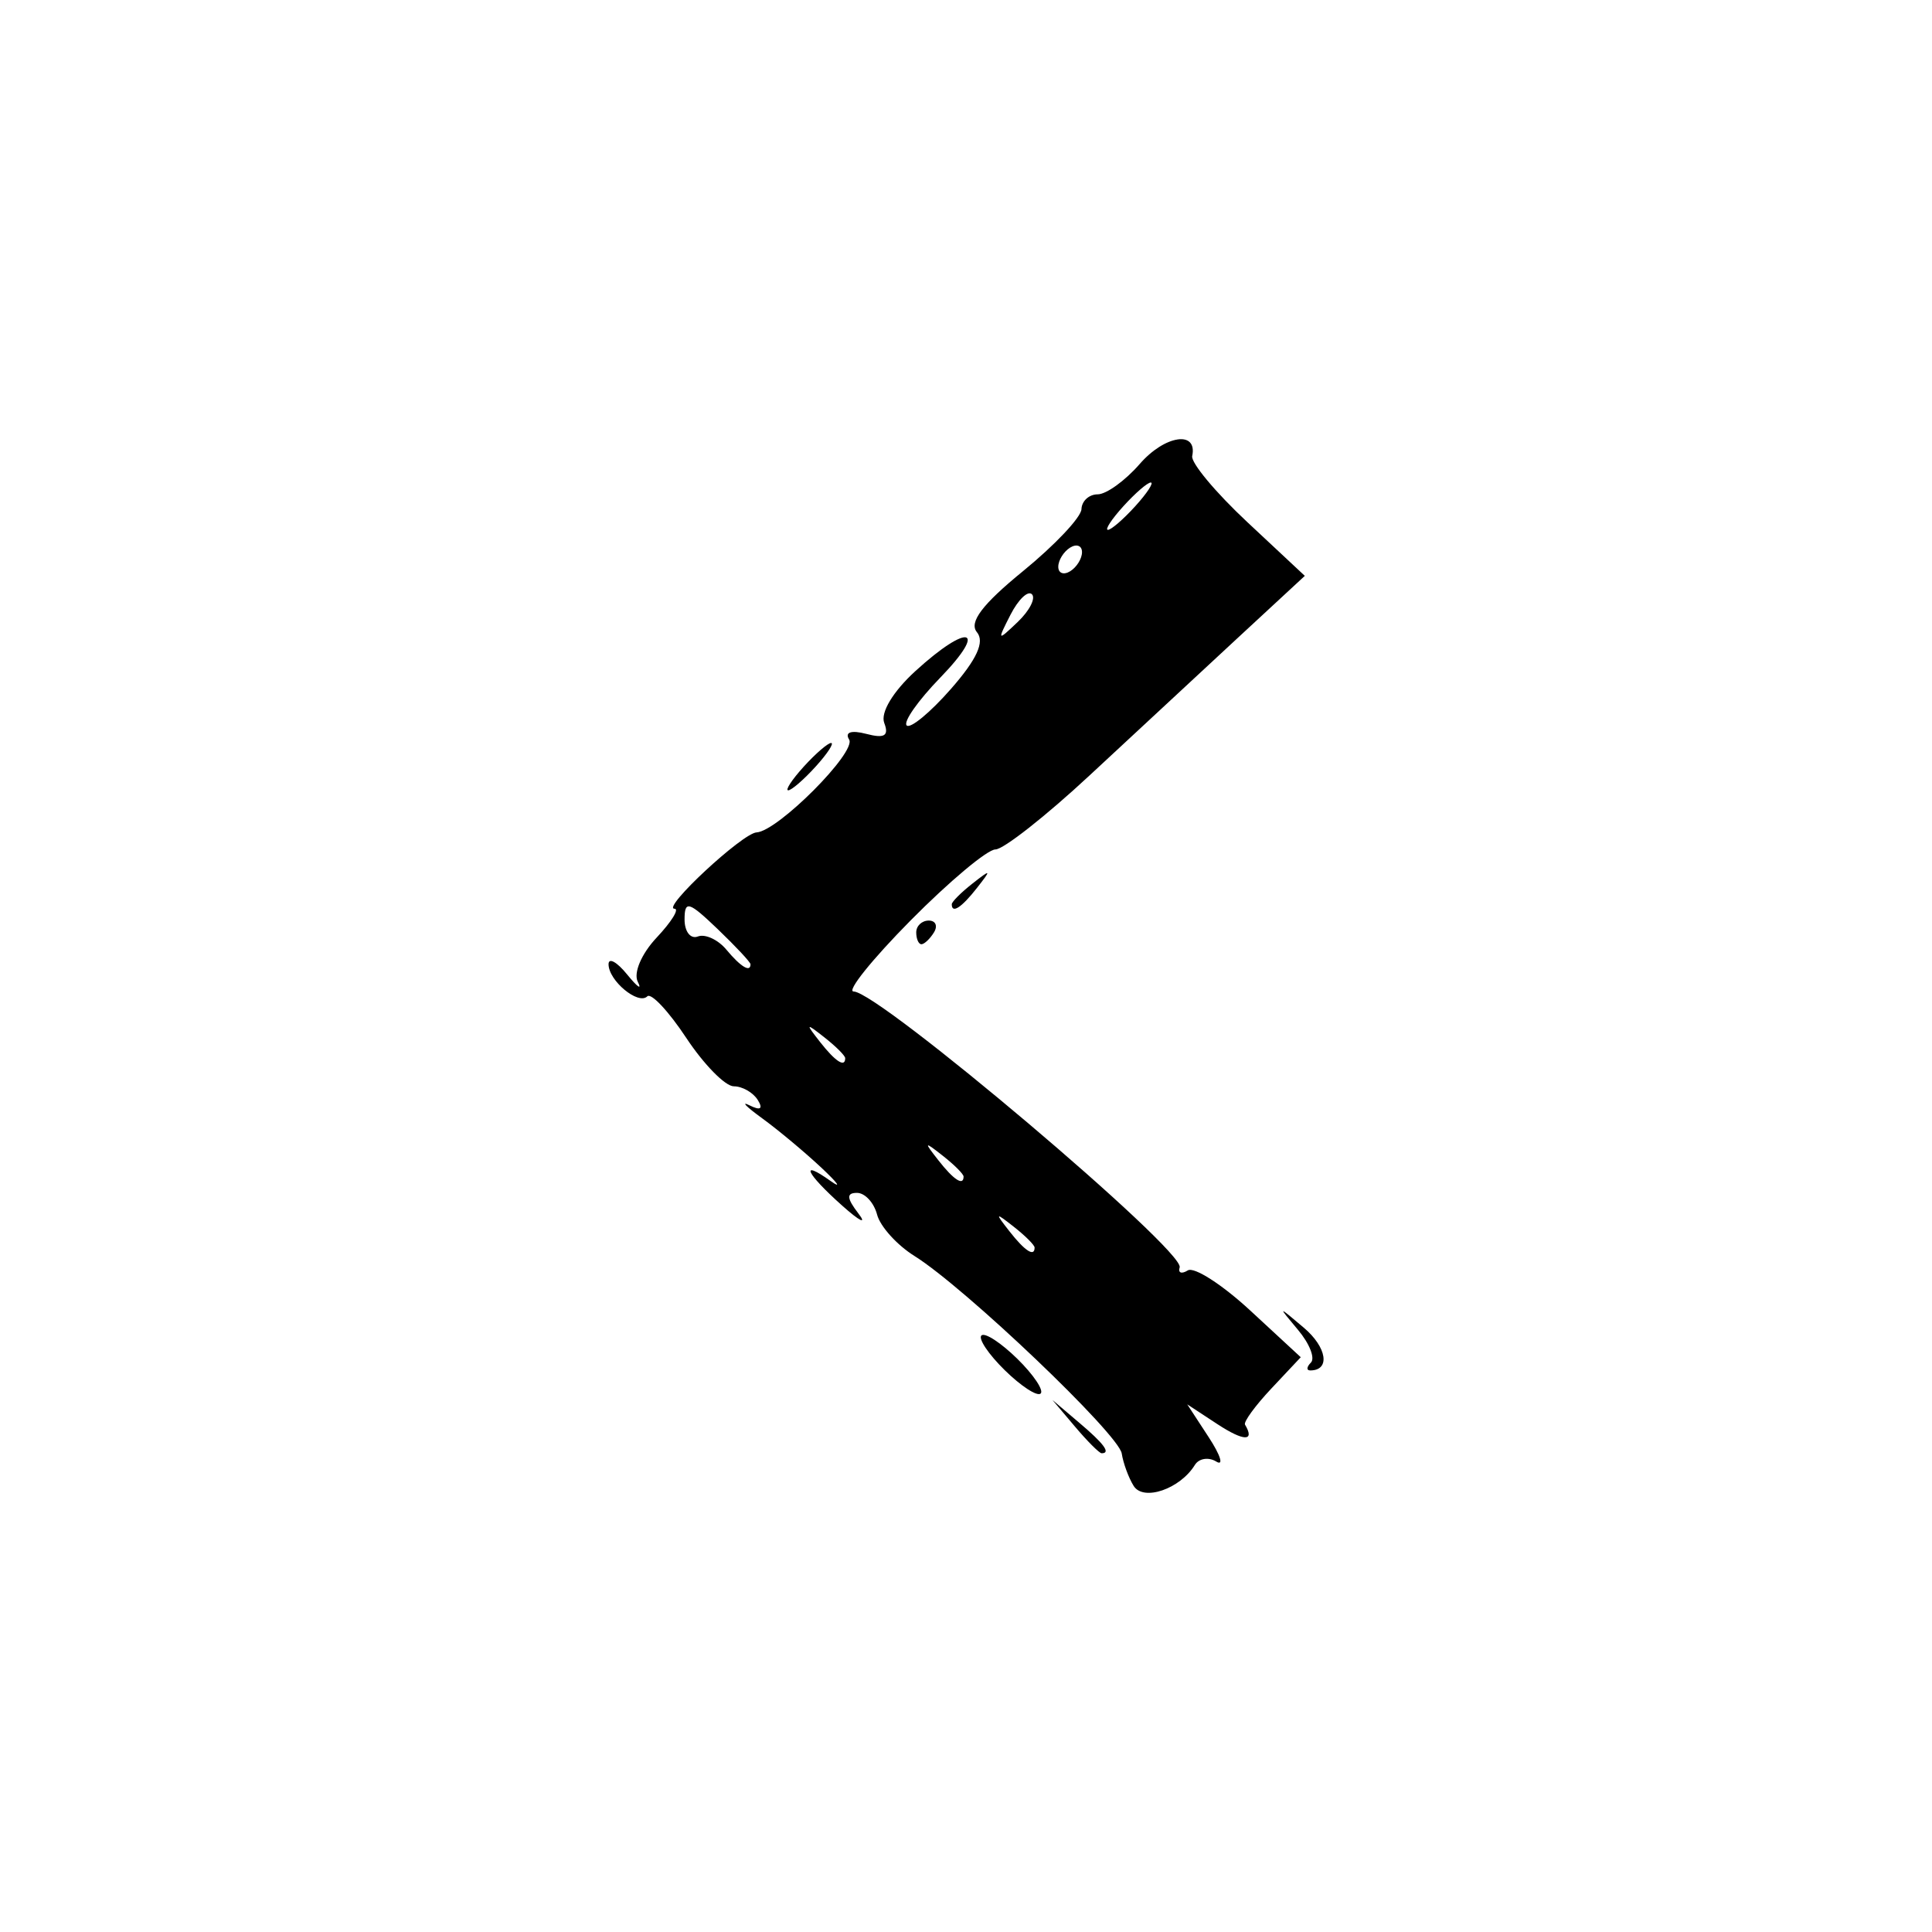 <?xml version="1.0" encoding="UTF-8" standalone="no"?>
<!-- Created with Inkscape (http://www.inkscape.org/) -->

<svg
   width="128"
   height="128"
   viewBox="0 0 33.867 33.867"
   version="1.1"
   id="svg1"
   xml:space="preserve"
   inkscape:version="1.3.2 (091e20e, 2023-11-25, custom)"
   sodipodi:docname="5.svg"
   xmlns:inkscape="http://www.inkscape.org/namespaces/inkscape"
   xmlns:sodipodi="http://sodipodi.sourceforge.net/DTD/sodipodi-0.dtd"
   xmlns="http://www.w3.org/2000/svg"
   xmlns:svg="http://www.w3.org/2000/svg"><sodipodi:namedview
     id="namedview1"
     pagecolor="#ffffff"
     bordercolor="#666666"
     borderopacity="1.0"
     inkscape:showpageshadow="2"
     inkscape:pageopacity="0.0"
     inkscape:pagecheckerboard="0"
     inkscape:deskcolor="#d1d1d1"
     inkscape:document-units="mm"
     inkscape:zoom="2.7758979"
     inkscape:cx="-0.1801219"
     inkscape:cy="50.614254"
     inkscape:window-width="1920"
     inkscape:window-height="1017"
     inkscape:window-x="-8"
     inkscape:window-y="-8"
     inkscape:window-maximized="1"
     inkscape:current-layer="layer1" /><defs
     id="defs1" /><g
     inkscape:label="Layer 1"
     inkscape:groupmode="layer"
     id="layer1"><path
       id="path1-1-5"
       style="fill:#000000;stroke-width:0.784"
       d="m 20.637,7.704 5.1e-4,5.17e-4 c -0.186,0.028 -0.439,0.176 -0.659,0.429 -0.255,0.293 -0.586,0.532 -0.737,0.532 -0.151,0 -0.279,0.117 -0.284,0.259 -0.005,0.143 -0.466,0.631 -1.023,1.086 -0.716,0.584 -0.953,0.898 -0.81,1.071 0.141,0.169 1.4e-4,0.476 -0.457,0.997 -0.363,0.414 -0.712,0.701 -0.774,0.638 -0.063,-0.063 0.202,-0.439 0.588,-0.837 0.848,-0.875 0.499,-0.969 -0.434,-0.117 -0.394,0.36 -0.617,0.73 -0.547,0.911 0.086,0.225 0.005,0.275 -0.315,0.191 -0.264,-0.069 -0.381,-0.03 -0.301,0.099 0.135,0.218 -1.251,1.609 -1.622,1.628 -0.248,0.013 -1.672,1.338 -1.439,1.338 0.089,0 -0.051,0.227 -0.311,0.504 -0.269,0.286 -0.412,0.622 -0.332,0.778 0.077,0.151 -0.006,0.093 -0.186,-0.128 -0.18,-0.222 -0.327,-0.303 -0.327,-0.181 0,0.288 0.521,0.72 0.679,0.563 0.067,-0.067 0.374,0.261 0.683,0.728 0.309,0.467 0.684,0.849 0.834,0.849 0.149,0 0.338,0.108 0.42,0.24 0.097,0.156 0.047,0.189 -0.144,0.094 -0.16,-0.08 -0.061,0.022 0.221,0.227 0.282,0.205 0.749,0.595 1.038,0.866 0.289,0.271 0.363,0.376 0.163,0.234 -0.554,-0.395 -0.433,-0.135 0.201,0.43 0.31,0.277 0.439,0.339 0.286,0.14 -0.208,-0.271 -0.214,-0.363 -0.026,-0.363 0.139,0 0.297,0.171 0.352,0.38 0.054,0.208 0.349,0.535 0.655,0.726 0.884,0.552 3.583,3.124 3.634,3.463 0.026,0.169 0.12,0.425 0.209,0.568 0.171,0.274 0.813,0.054 1.073,-0.368 0.071,-0.115 0.24,-0.142 0.375,-0.059 0.135,0.083 0.075,-0.109 -0.132,-0.426 l -0.377,-0.577 0.532,0.349 c 0.461,0.302 0.659,0.305 0.481,0.007 -0.029,-0.048 0.18,-0.334 0.463,-0.635 l 0.514,-0.547 -0.89,-0.823 c -0.49,-0.452 -0.98,-0.767 -1.09,-0.699 -0.11,0.068 -0.174,0.044 -0.143,-0.053 0.095,-0.293 -5.274,-4.836 -5.715,-4.836 -0.129,0 0.321,-0.56 0.998,-1.245 0.678,-0.685 1.347,-1.245 1.487,-1.245 0.14,0 0.883,-0.584 1.65,-1.297 0.767,-0.713 1.93,-1.792 2.584,-2.398 l 1.19,-1.101 -1.01,-0.944 c -0.555,-0.519 -0.989,-1.04 -0.964,-1.156 0.048,-0.227 -0.072,-0.319 -0.258,-0.291 z m -0.464,0.754 c 0.057,0 -0.065,0.187 -0.272,0.415 -0.207,0.228 -0.422,0.415 -0.48,0.415 -0.057,0 0.065,-0.187 0.272,-0.415 0.207,-0.228 0.422,-0.415 0.48,-0.415 z m -1.267,1.112 c 0.038,0.014 0.061,0.052 0.061,0.109 0,0.114 -0.094,0.265 -0.208,0.335 -0.114,0.07 -0.208,0.035 -0.208,-0.079 0,-0.114 0.094,-0.265 0.208,-0.336 0.057,-0.035 0.109,-0.044 0.147,-0.029 z m -0.817,0.847 c 0.07,0.07 -0.042,0.288 -0.248,0.485 -0.359,0.342 -0.364,0.337 -0.127,-0.127 0.137,-0.267 0.305,-0.428 0.375,-0.358 z m -3.52,2.607 c -0.057,0 -0.273,0.187 -0.48,0.415 -0.207,0.228 -0.329,0.415 -0.272,0.415 0.057,0 0.273,-0.187 0.48,-0.415 0.207,-0.228 0.329,-0.415 0.272,-0.415 z m 2.737,2.283 c -0.011,-0.011 -0.095,0.052 -0.259,0.181 -0.2,0.157 -0.363,0.32 -0.363,0.363 0,0.171 0.17,0.06 0.441,-0.285 0.129,-0.165 0.192,-0.249 0.181,-0.259 z m -5.207,0.585 c 0.081,0.023 0.226,0.15 0.479,0.392 0.318,0.305 0.578,0.583 0.578,0.619 0,0.15 -0.173,0.044 -0.423,-0.256 -0.146,-0.176 -0.372,-0.28 -0.5,-0.231 -0.128,0.049 -0.233,-0.084 -0.233,-0.298 0,-0.169 0.018,-0.249 0.099,-0.226 z m 4.182,0.245 c -0.121,0 -0.22,0.093 -0.22,0.207 0,0.114 0.041,0.208 0.091,0.208 0.05,0 0.15,-0.094 0.22,-0.208 0.07,-0.114 0.029,-0.207 -0.092,-0.207 z m -2.087,1.868 c 0.011,-0.011 0.095,0.052 0.259,0.181 0.2,0.157 0.363,0.32 0.363,0.363 0,0.171 -0.171,0.061 -0.442,-0.285 -0.129,-0.165 -0.192,-0.249 -0.181,-0.259 z m 2.075,2.075 c 0.011,-0.011 0.095,0.052 0.259,0.181 0.2,0.157 0.363,0.32 0.363,0.363 0,0.171 -0.171,0.061 -0.442,-0.285 -0.129,-0.165 -0.192,-0.249 -0.181,-0.259 z m 1.245,1.245 c 0.011,-0.011 0.095,0.052 0.259,0.181 0.2,0.157 0.363,0.32 0.363,0.363 0,0.171 -0.17,0.061 -0.441,-0.285 -0.129,-0.165 -0.192,-0.249 -0.181,-0.259 z m 4.982,1.66 c -0.012,0.005 0.078,0.113 0.259,0.329 0.2,0.238 0.301,0.494 0.225,0.571 -0.076,0.076 -0.082,0.138 -0.012,0.138 0.356,0 0.294,-0.405 -0.114,-0.75 -0.23,-0.195 -0.345,-0.292 -0.358,-0.287 z m -5.261,0.415 c -0.114,0 0.011,0.233 0.28,0.519 0.268,0.285 0.581,0.519 0.696,0.519 0.114,0 -0.012,-0.233 -0.28,-0.519 -0.268,-0.285 -0.581,-0.519 -0.695,-0.519 z m 1.214,1.141 0.395,0.467 c 0.217,0.257 0.428,0.467 0.467,0.467 0.166,0 0.043,-0.167 -0.396,-0.538 z" /></g></svg>
